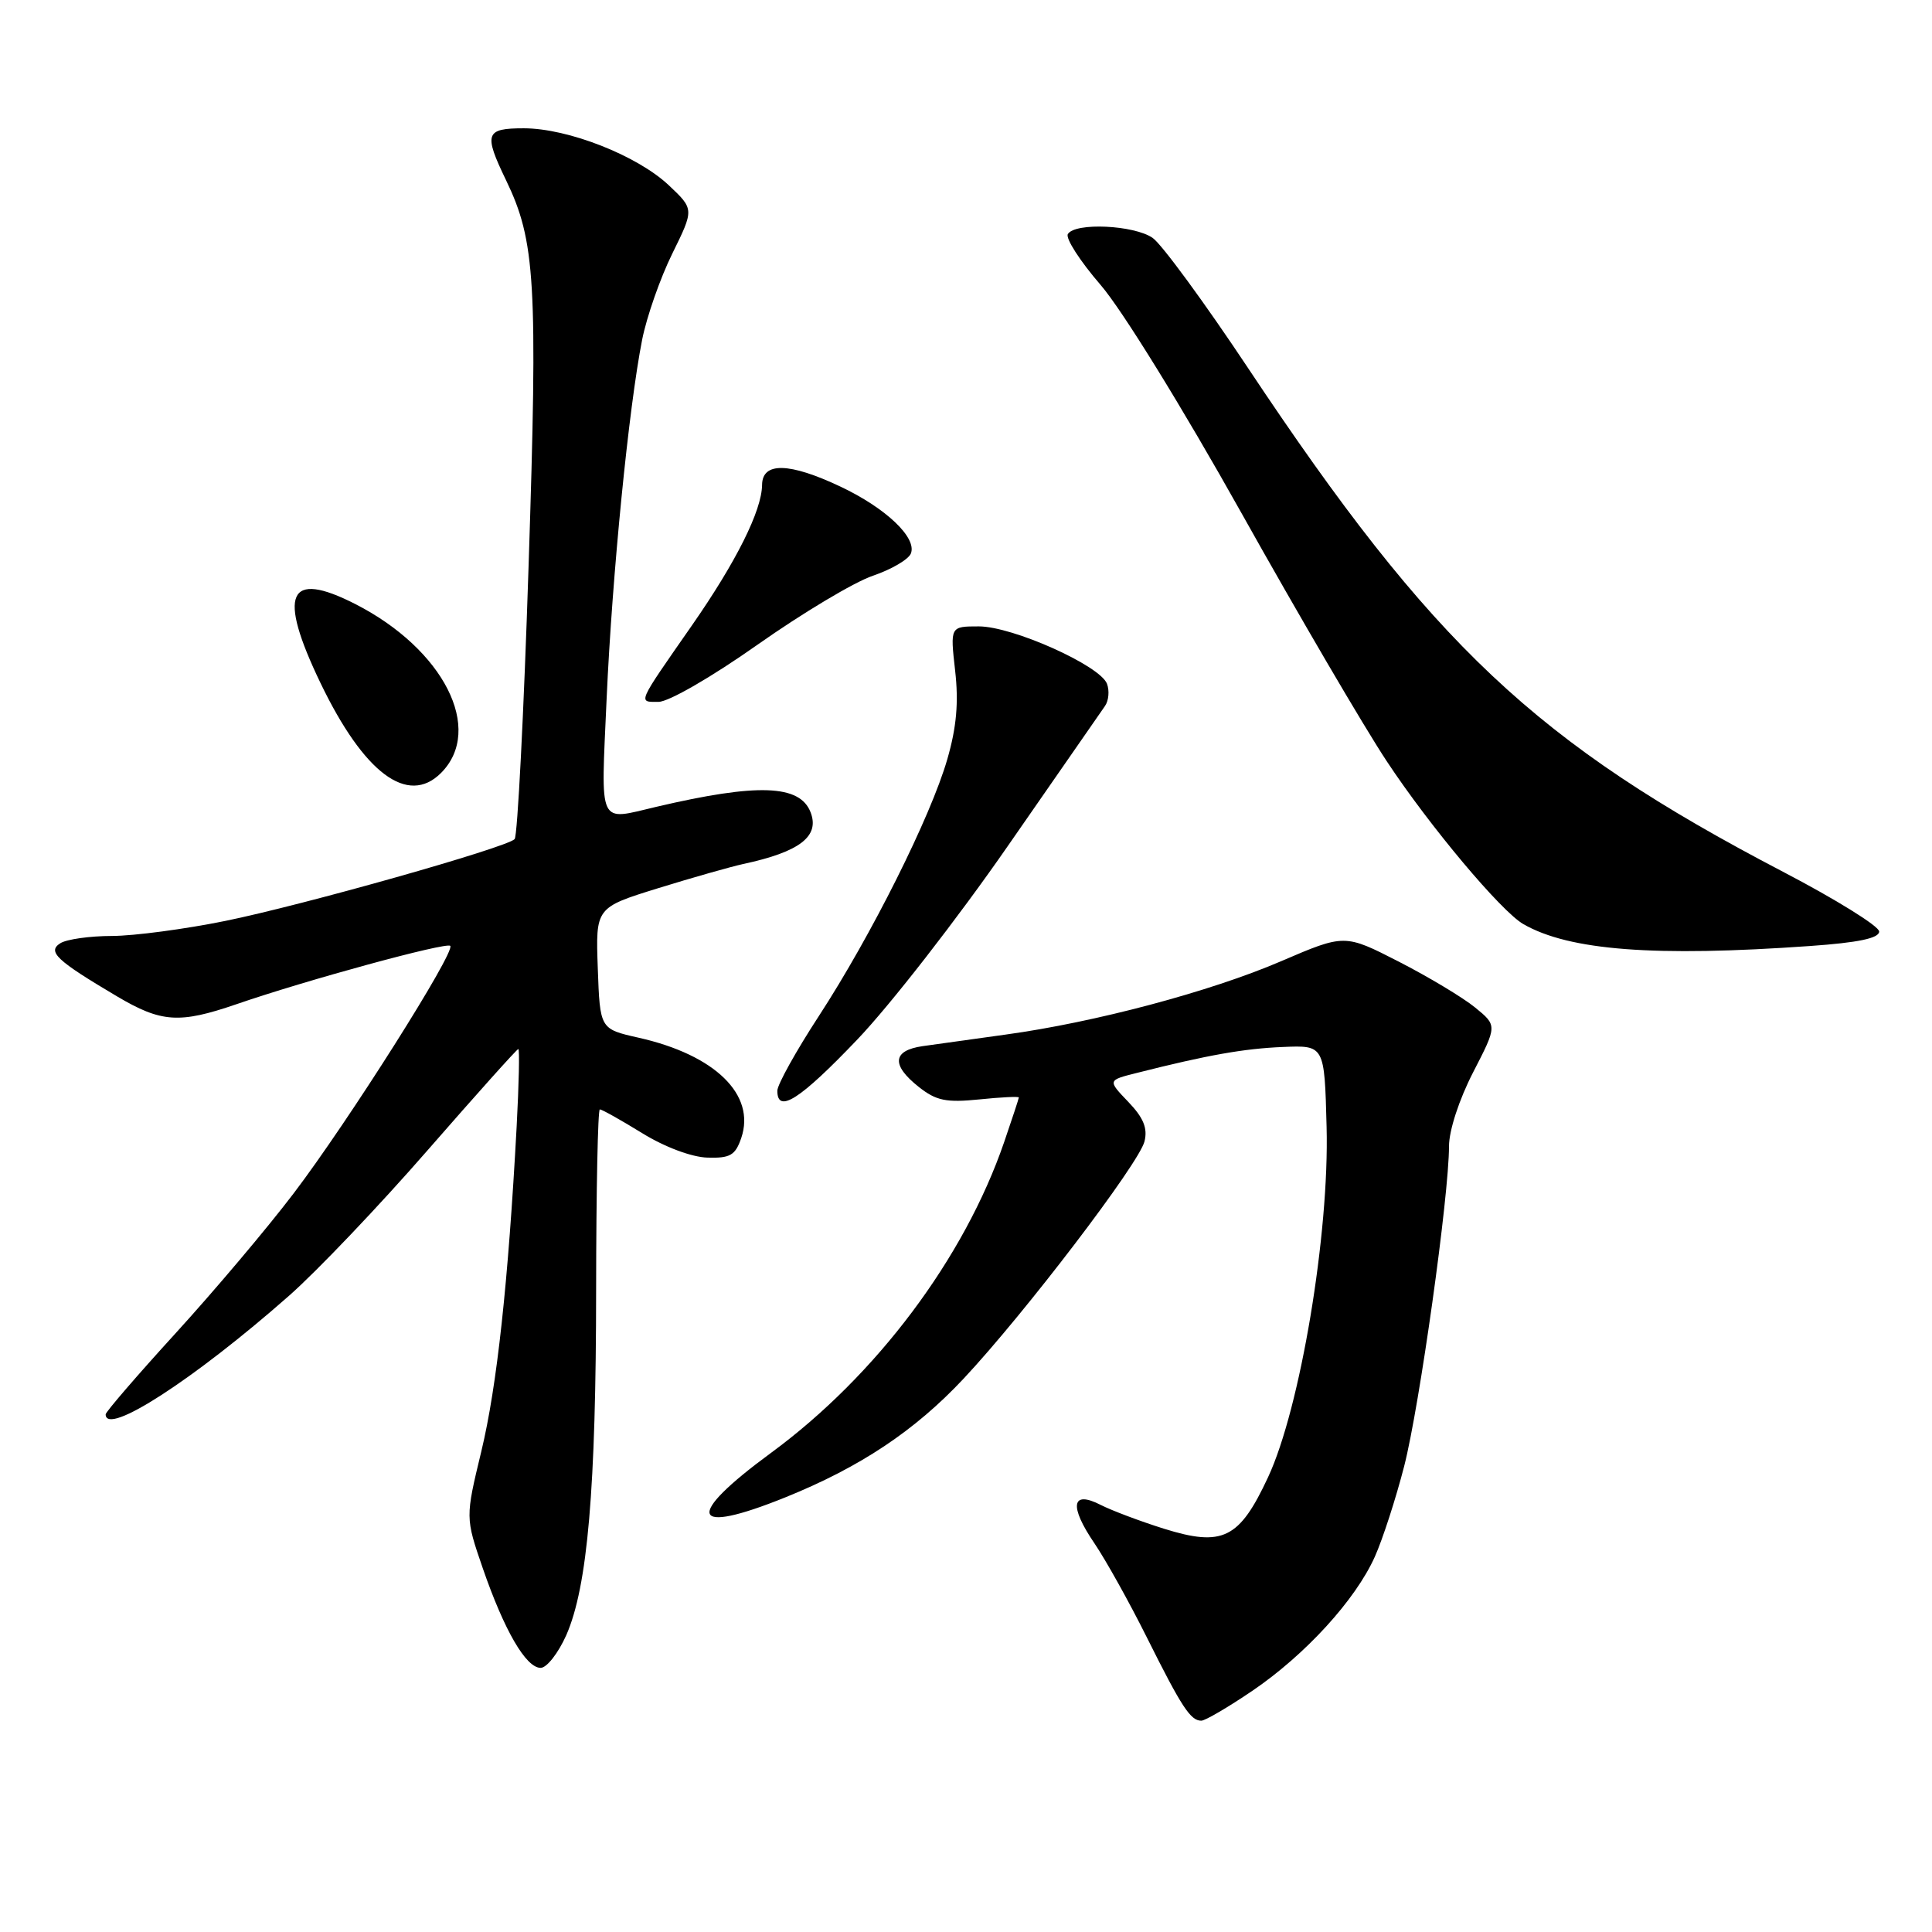 <?xml version="1.0" encoding="UTF-8" standalone="no"?>
<!DOCTYPE svg PUBLIC "-//W3C//DTD SVG 1.1//EN" "http://www.w3.org/Graphics/SVG/1.1/DTD/svg11.dtd" >
<svg xmlns="http://www.w3.org/2000/svg" xmlns:xlink="http://www.w3.org/1999/xlink" version="1.1" viewBox="0 0 256 256">
 <g >
 <path fill="currentColor"
d=" M 165.93 224.05 C 172.95 219.28 179.60 212.01 182.17 206.28 C 183.21 203.96 184.96 198.56 186.06 194.28 C 188.09 186.37 192.00 158.46 192.00 151.89 C 192.00 149.79 193.34 145.69 195.20 142.08 C 198.39 135.89 198.39 135.89 195.45 133.49 C 193.83 132.17 189.28 129.44 185.34 127.42 C 178.17 123.75 178.17 123.75 169.72 127.38 C 160.36 131.40 145.07 135.47 133.23 137.09 C 128.98 137.68 124.04 138.37 122.25 138.62 C 118.25 139.20 118.07 141.12 121.75 144.03 C 124.05 145.85 125.37 146.12 129.75 145.68 C 132.64 145.38 135.00 145.27 135.00 145.42 C 135.00 145.56 134.12 148.23 133.05 151.35 C 127.76 166.73 116.11 182.26 102.18 192.50 C 90.60 201.00 91.41 203.52 104.08 198.40 C 114.00 194.39 121.23 189.57 127.70 182.66 C 135.78 174.03 150.92 154.17 151.65 151.25 C 152.09 149.50 151.52 148.11 149.51 146.01 C 146.76 143.14 146.76 143.14 150.63 142.17 C 160.03 139.79 164.86 138.94 170.00 138.73 C 175.50 138.50 175.50 138.50 175.78 149.30 C 176.16 163.45 172.29 186.61 168.02 195.75 C 164.22 203.91 162.01 204.99 154.22 202.56 C 151.07 201.57 147.30 200.15 145.83 199.40 C 141.98 197.43 141.64 199.54 145.02 204.50 C 146.51 206.70 149.65 212.32 151.98 217.00 C 156.59 226.23 157.75 228.00 159.18 228.00 C 159.69 228.00 162.73 226.22 165.93 224.05 Z  M 75.03 216.68 C 77.86 210.26 78.98 197.29 78.99 170.75 C 79.00 157.69 79.22 147.00 79.48 147.00 C 79.75 147.00 82.27 148.41 85.08 150.14 C 88.07 151.99 91.66 153.33 93.74 153.39 C 96.75 153.48 97.43 153.09 98.22 150.79 C 100.17 145.06 94.76 139.78 84.61 137.50 C 79.50 136.35 79.50 136.35 79.21 128.31 C 78.92 120.26 78.92 120.26 87.21 117.69 C 91.77 116.28 96.85 114.84 98.50 114.48 C 105.96 112.88 108.64 110.82 107.41 107.64 C 106.00 103.96 100.41 103.76 87.00 106.90 C 79.14 108.74 79.62 109.77 80.38 92.60 C 81.12 76.14 83.31 54.00 85.09 45.00 C 85.69 41.98 87.48 36.85 89.08 33.61 C 91.98 27.72 91.98 27.72 88.62 24.55 C 84.44 20.61 75.26 17.00 69.41 17.00 C 64.31 17.00 64.07 17.69 67.04 23.85 C 70.95 31.94 71.27 37.34 70.04 75.00 C 69.41 94.53 68.57 110.81 68.19 111.19 C 67.05 112.33 40.21 119.92 29.84 122.03 C 24.53 123.11 17.78 124.01 14.84 124.02 C 11.90 124.02 8.83 124.46 8.00 124.98 C 6.23 126.10 7.48 127.27 15.50 132.02 C 21.38 135.50 23.76 135.66 31.28 133.08 C 40.64 129.85 59.14 124.81 59.66 125.33 C 60.40 126.07 46.13 148.64 38.90 158.14 C 35.41 162.74 28.37 171.07 23.27 176.66 C 18.17 182.25 14.00 187.09 14.00 187.41 C 14.00 190.36 25.68 182.81 38.27 171.72 C 41.99 168.45 50.28 159.74 56.69 152.38 C 63.11 145.02 68.50 139.00 68.68 139.00 C 68.86 139.00 68.76 143.61 68.46 149.25 C 67.34 169.98 65.85 183.71 63.78 192.30 C 61.66 201.09 61.66 201.09 63.97 207.80 C 66.82 216.05 69.69 221.00 71.64 221.00 C 72.45 221.00 73.97 219.05 75.03 216.68 Z  M 113.61 137.73 C 117.95 133.19 126.90 121.68 133.50 112.16 C 140.10 102.64 145.91 94.27 146.41 93.56 C 146.91 92.85 147.03 91.52 146.68 90.60 C 145.75 88.18 134.18 83.00 129.70 83.00 C 125.90 83.00 125.90 83.00 126.56 88.86 C 127.04 93.06 126.75 96.37 125.52 100.61 C 123.32 108.23 115.44 123.98 108.49 134.65 C 105.47 139.28 103.00 143.73 103.00 144.53 C 103.00 147.63 106.01 145.70 113.61 137.73 Z  M 239.85 125.35 C 246.24 124.90 249.00 124.32 249.00 123.43 C 249.00 122.73 243.26 119.17 236.25 115.51 C 203.53 98.43 189.82 85.52 165.38 48.78 C 159.63 40.13 153.94 32.37 152.74 31.53 C 150.29 29.82 142.46 29.45 141.50 31.01 C 141.15 31.56 143.11 34.60 145.84 37.76 C 148.68 41.05 156.65 53.96 164.51 68.00 C 172.05 81.47 180.71 96.27 183.76 100.88 C 189.44 109.48 198.91 120.76 201.85 122.45 C 207.95 125.95 219.27 126.81 239.85 125.35 Z  M 58.43 102.43 C 64.19 96.66 58.80 86.02 47.08 80.04 C 38.14 75.48 36.75 78.62 42.47 90.51 C 48.22 102.46 54.04 106.81 58.43 102.43 Z  M 100.40 85.41 C 106.32 81.24 113.18 77.13 115.66 76.29 C 118.13 75.45 120.40 74.12 120.70 73.33 C 121.51 71.24 117.38 67.32 111.37 64.48 C 104.58 61.27 101.01 61.19 100.98 64.25 C 100.94 67.66 97.56 74.43 91.67 82.89 C 84.33 93.43 84.52 93.00 87.26 93.00 C 88.60 93.00 94.30 89.71 100.40 85.41 Z "/>
</g>
</svg>